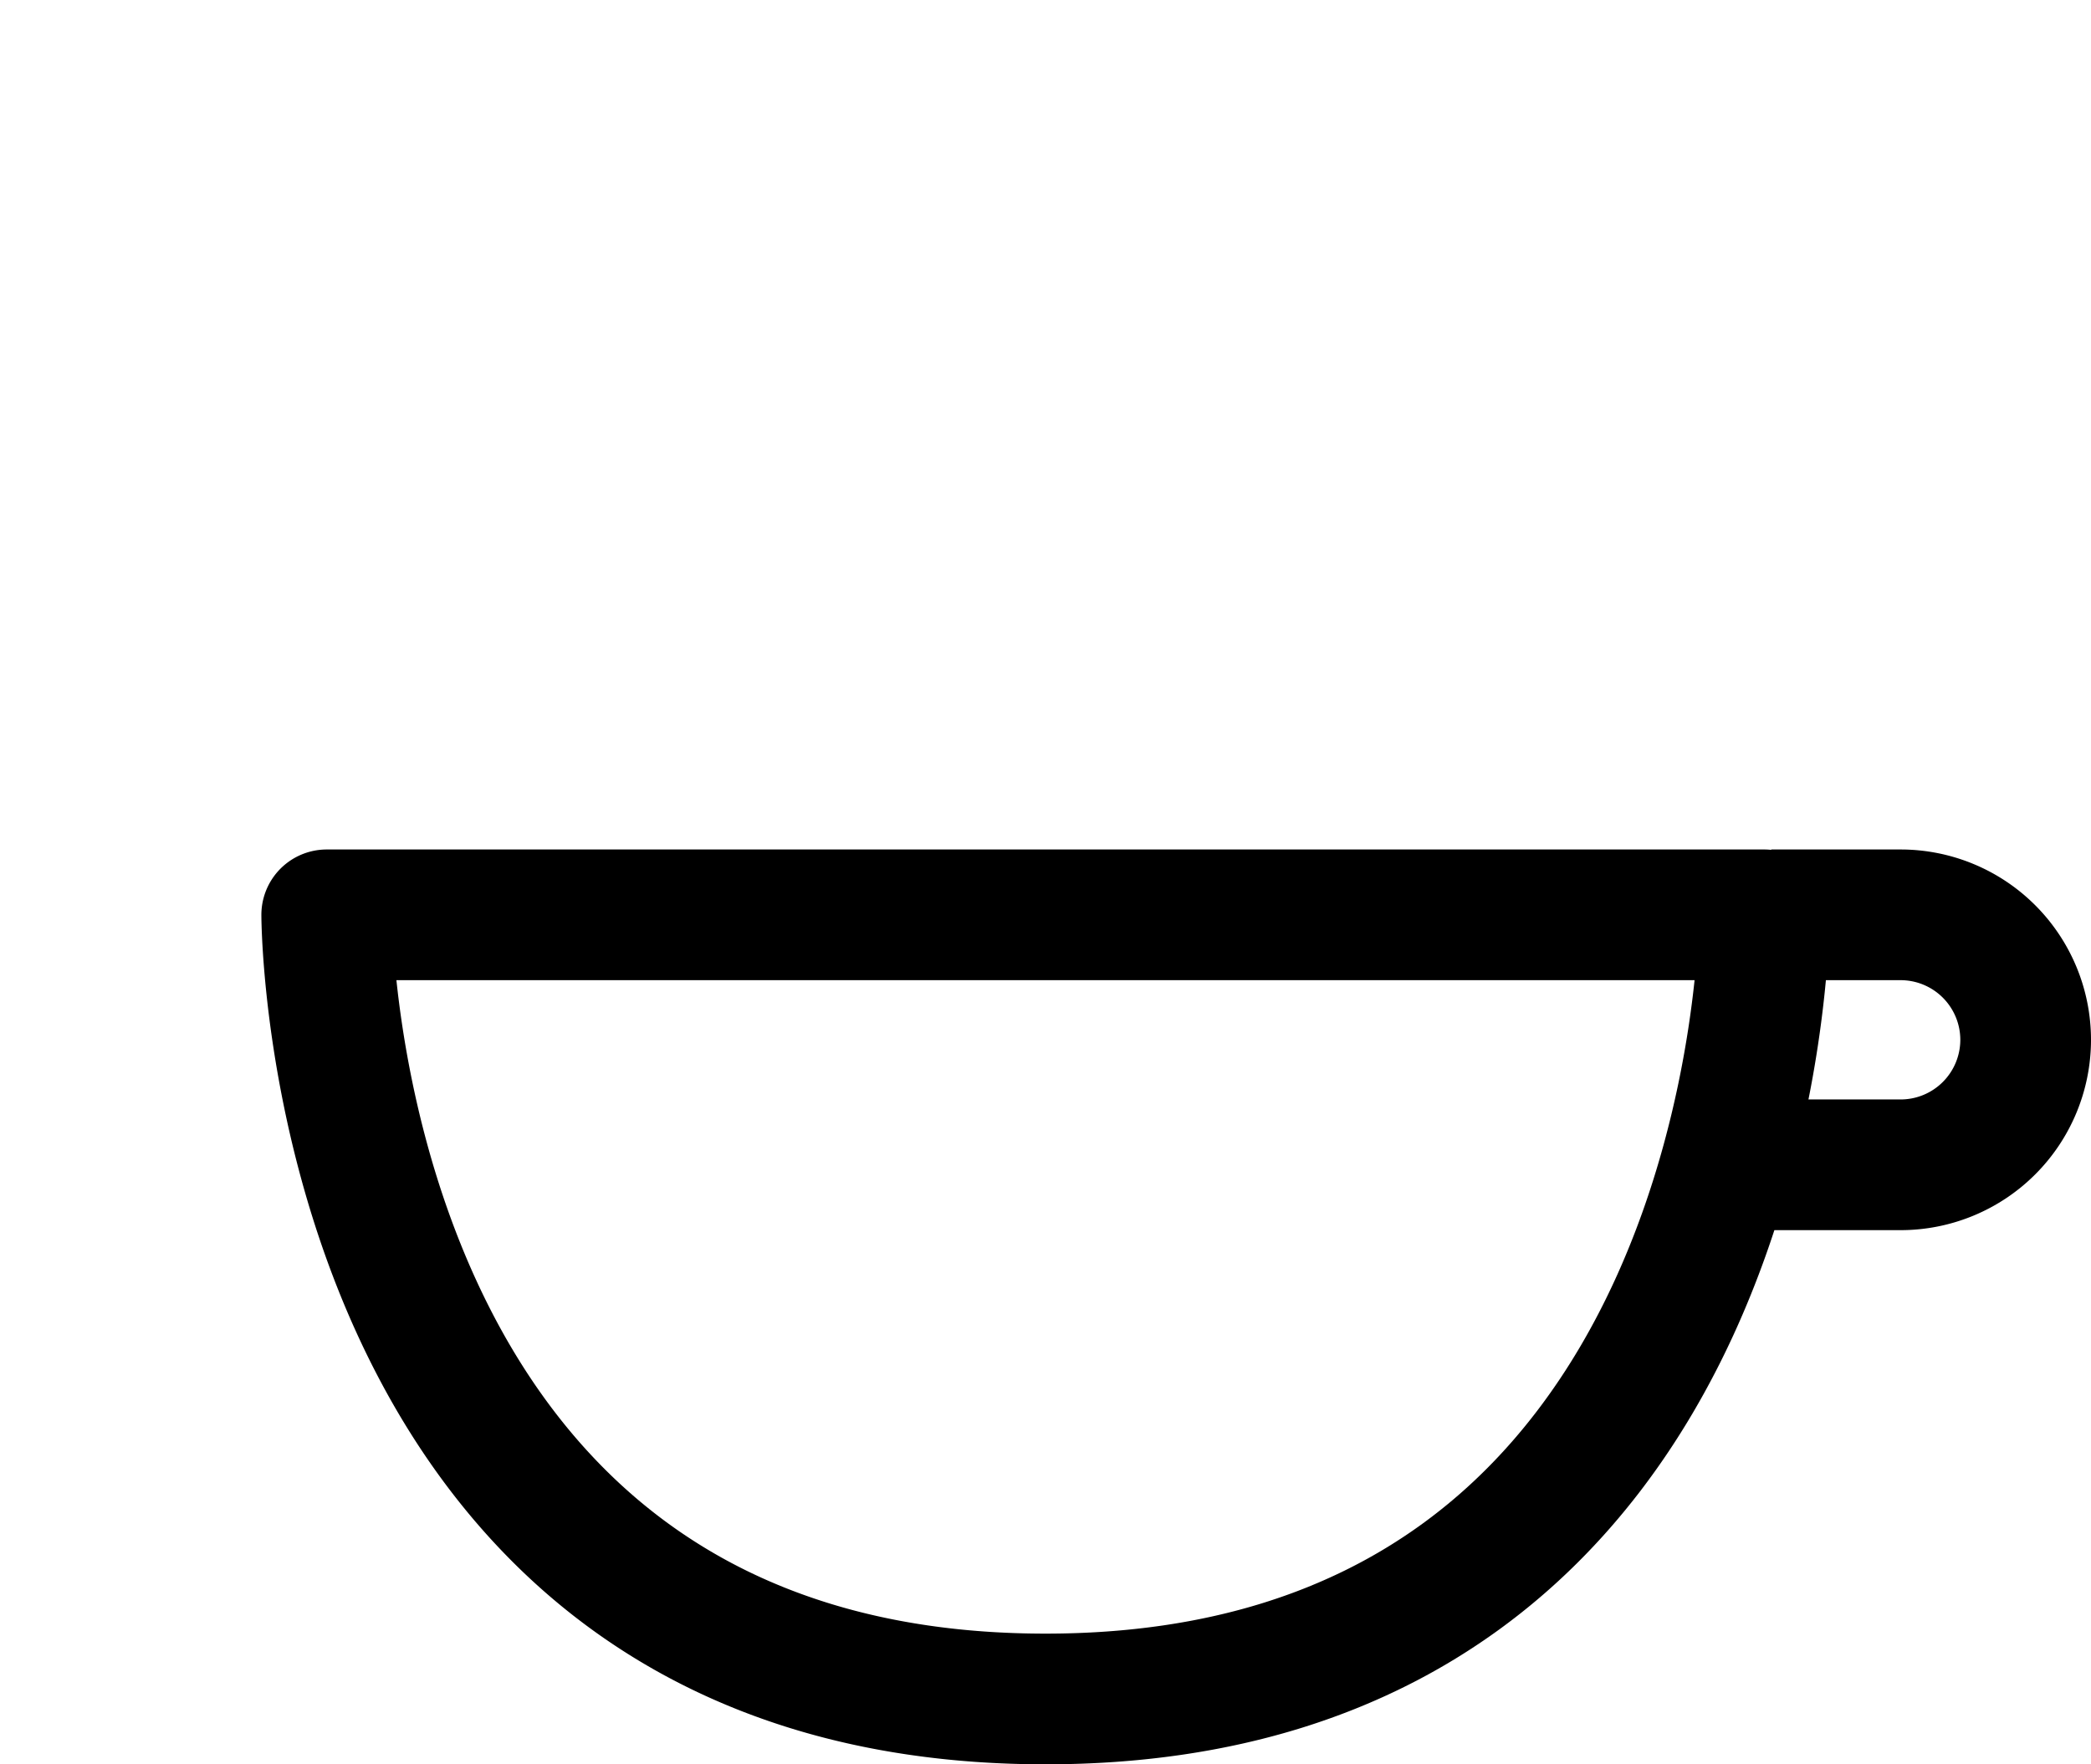 <svg width="64px" height="54px" viewBox="0 50 64 54" xmlns="http://www.w3.org/2000/svg">
  <path d="M32 102c22 0 22-24 22-24H10s0 24 22 24zm22.214-24h3.961A3.828 3.828 0 0 1 62 81.826a3.828 3.828 0 0 1-3.824 3.825H54" stroke="currentColor" stroke-width="4" stroke-linejoin="round" fill="none" fill-rule="evenodd"/>
</svg>
